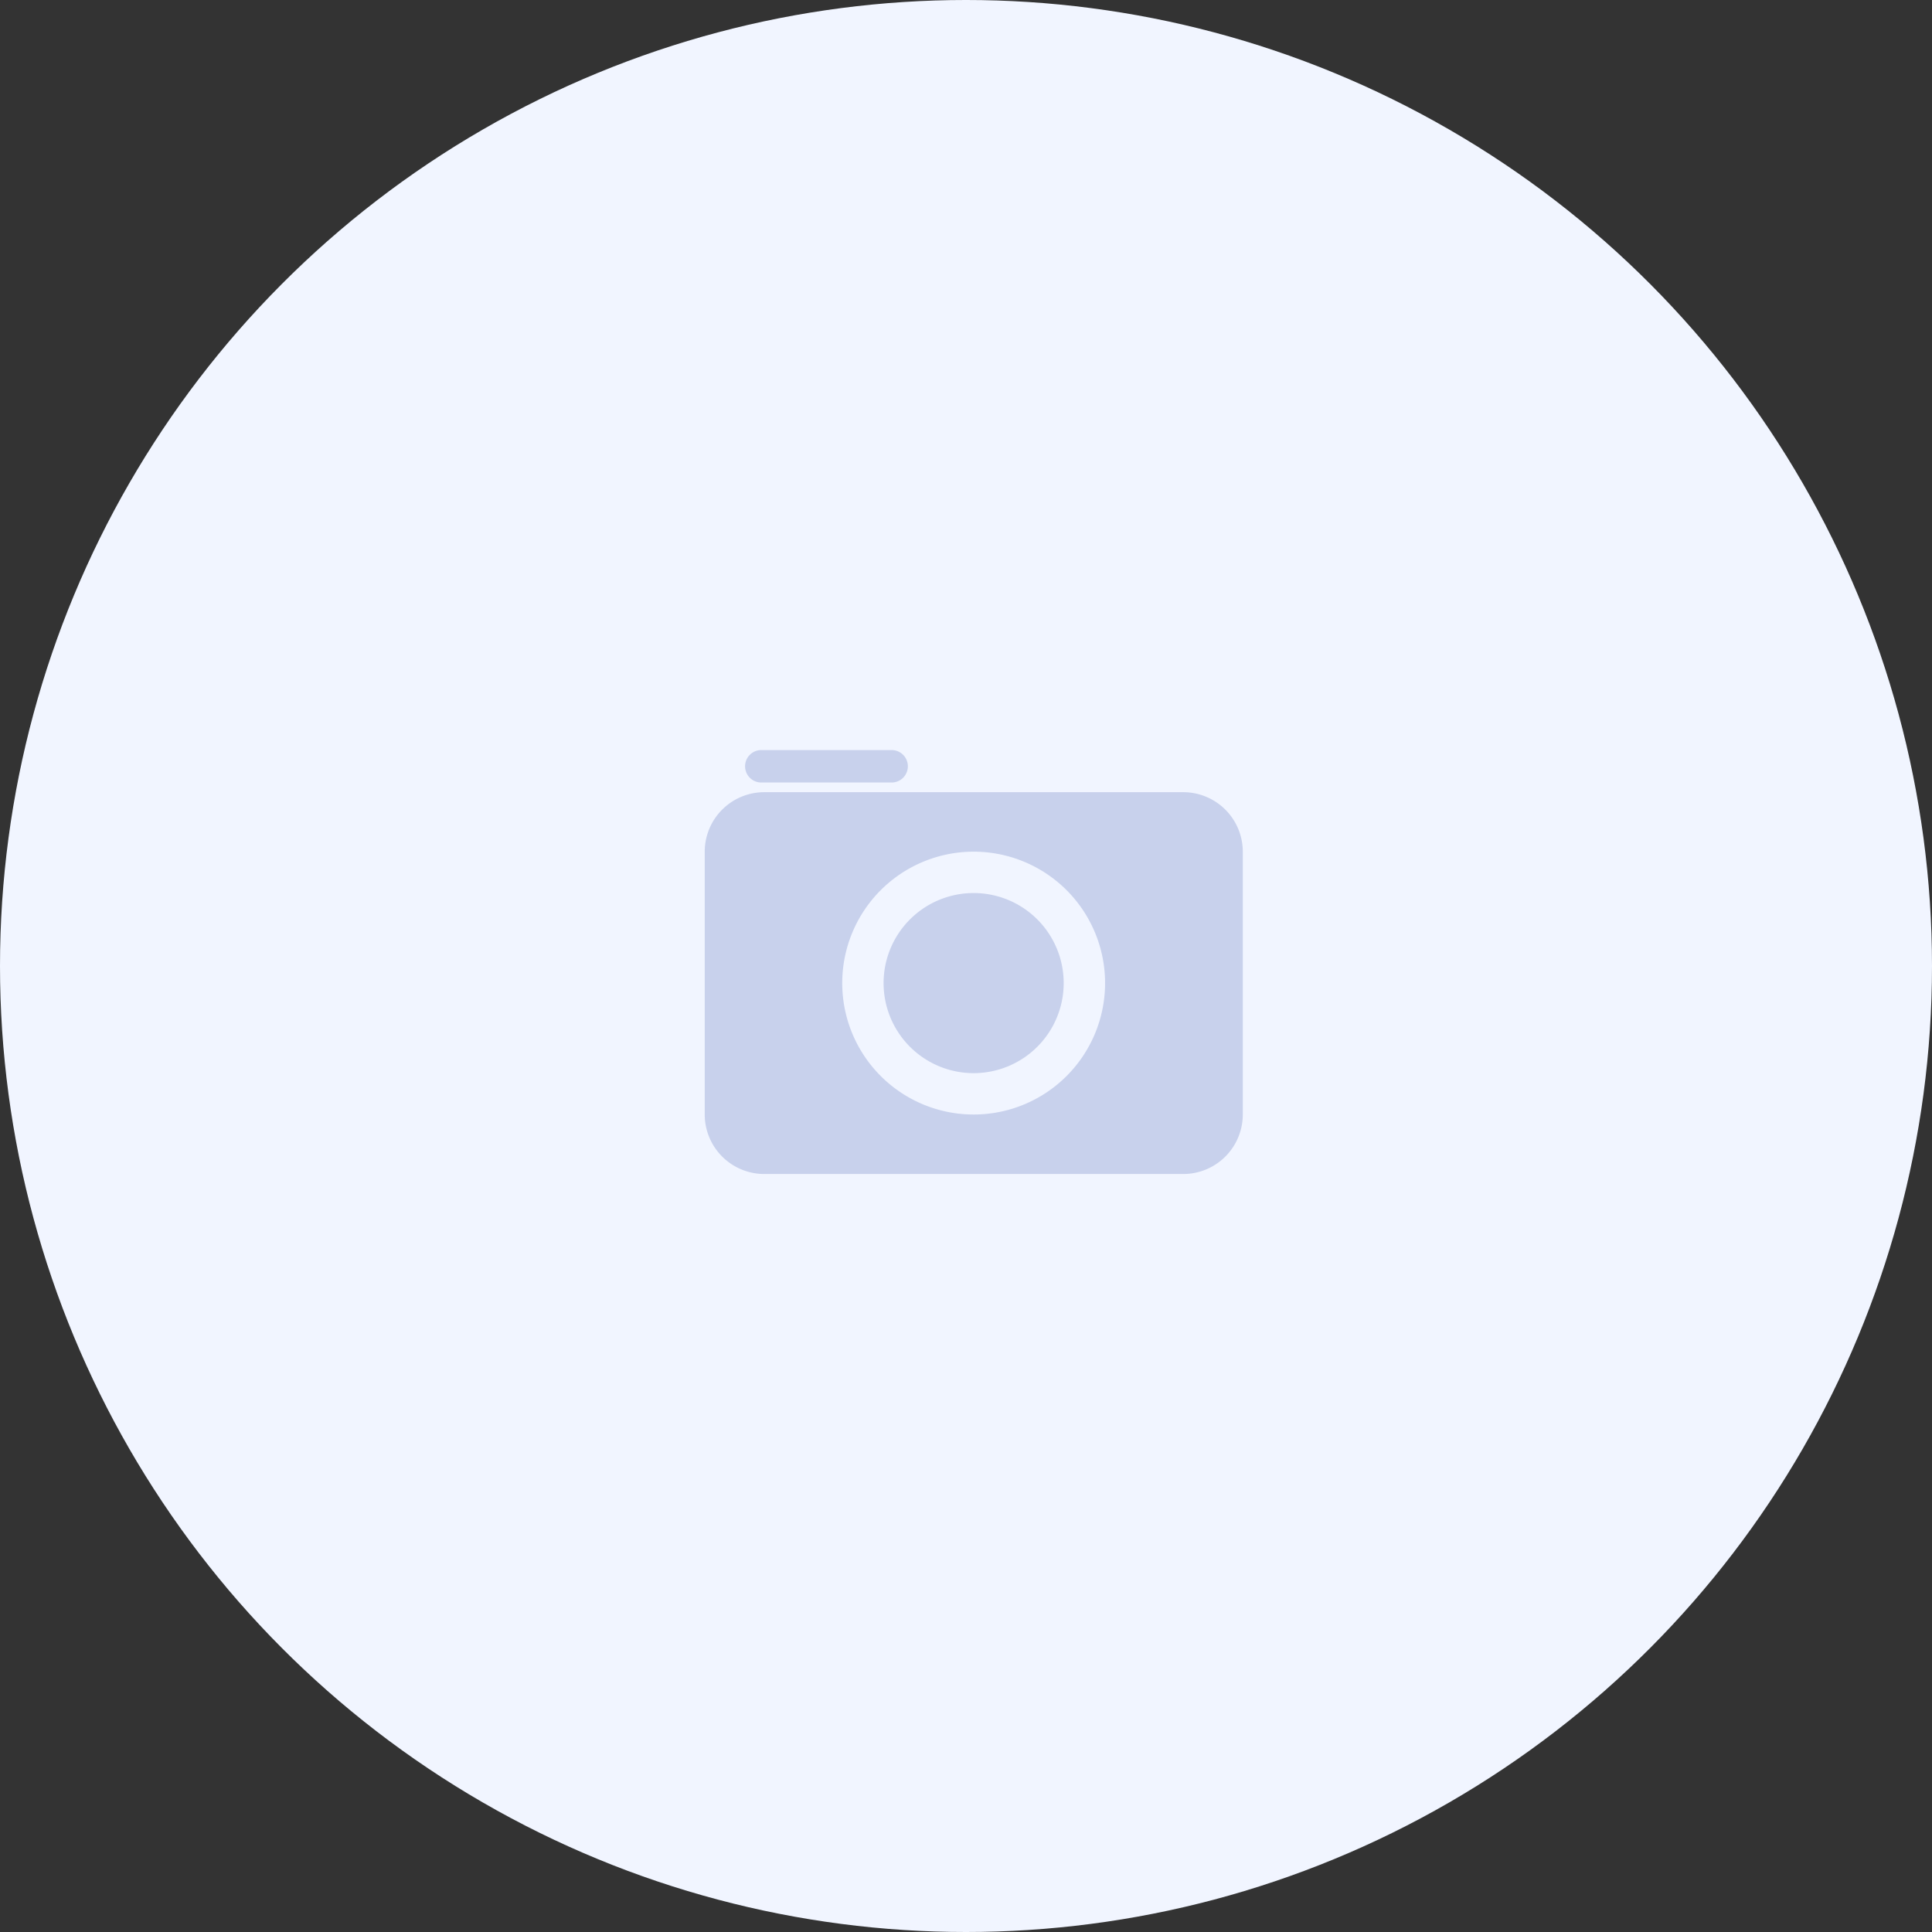 <svg xmlns="http://www.w3.org/2000/svg" width="85" height="85" viewBox="0 0 85 85"><rect x="0" y="0" width="85" height="85" fill="#333333" stroke="none"/><defs><style>.a{fill:#f1f5ff;}.b{fill:#c8d1ec;}</style></defs><g transform="translate(-145 -220)"><circle class="a" cx="42.5" cy="42.5" r="42.5" transform="translate(145 220)"/><path class="b" d="M7022.716,724.789a5.782,5.782,0,1,0,5.782,5.782A5.782,5.782,0,0,0,7022.716,724.789Zm0,9.744a3.962,3.962,0,1,1,3.961-3.962A3.963,3.963,0,0,1,7022.716,734.533Zm9.22,4.437H7013.5a2.62,2.62,0,0,1-2.616-2.617V724.789a2.62,2.62,0,0,1,2.616-2.617h18.44a2.621,2.621,0,0,1,2.617,2.617v11.565A2.62,2.62,0,0,1,7031.936,738.97Zm-12.806-17.224H7013.4a.714.714,0,1,1,0-1.427h5.734a.714.714,0,0,1,0,1.427Z" transform="translate(-6834.879 -467.319)"/></g></svg>
